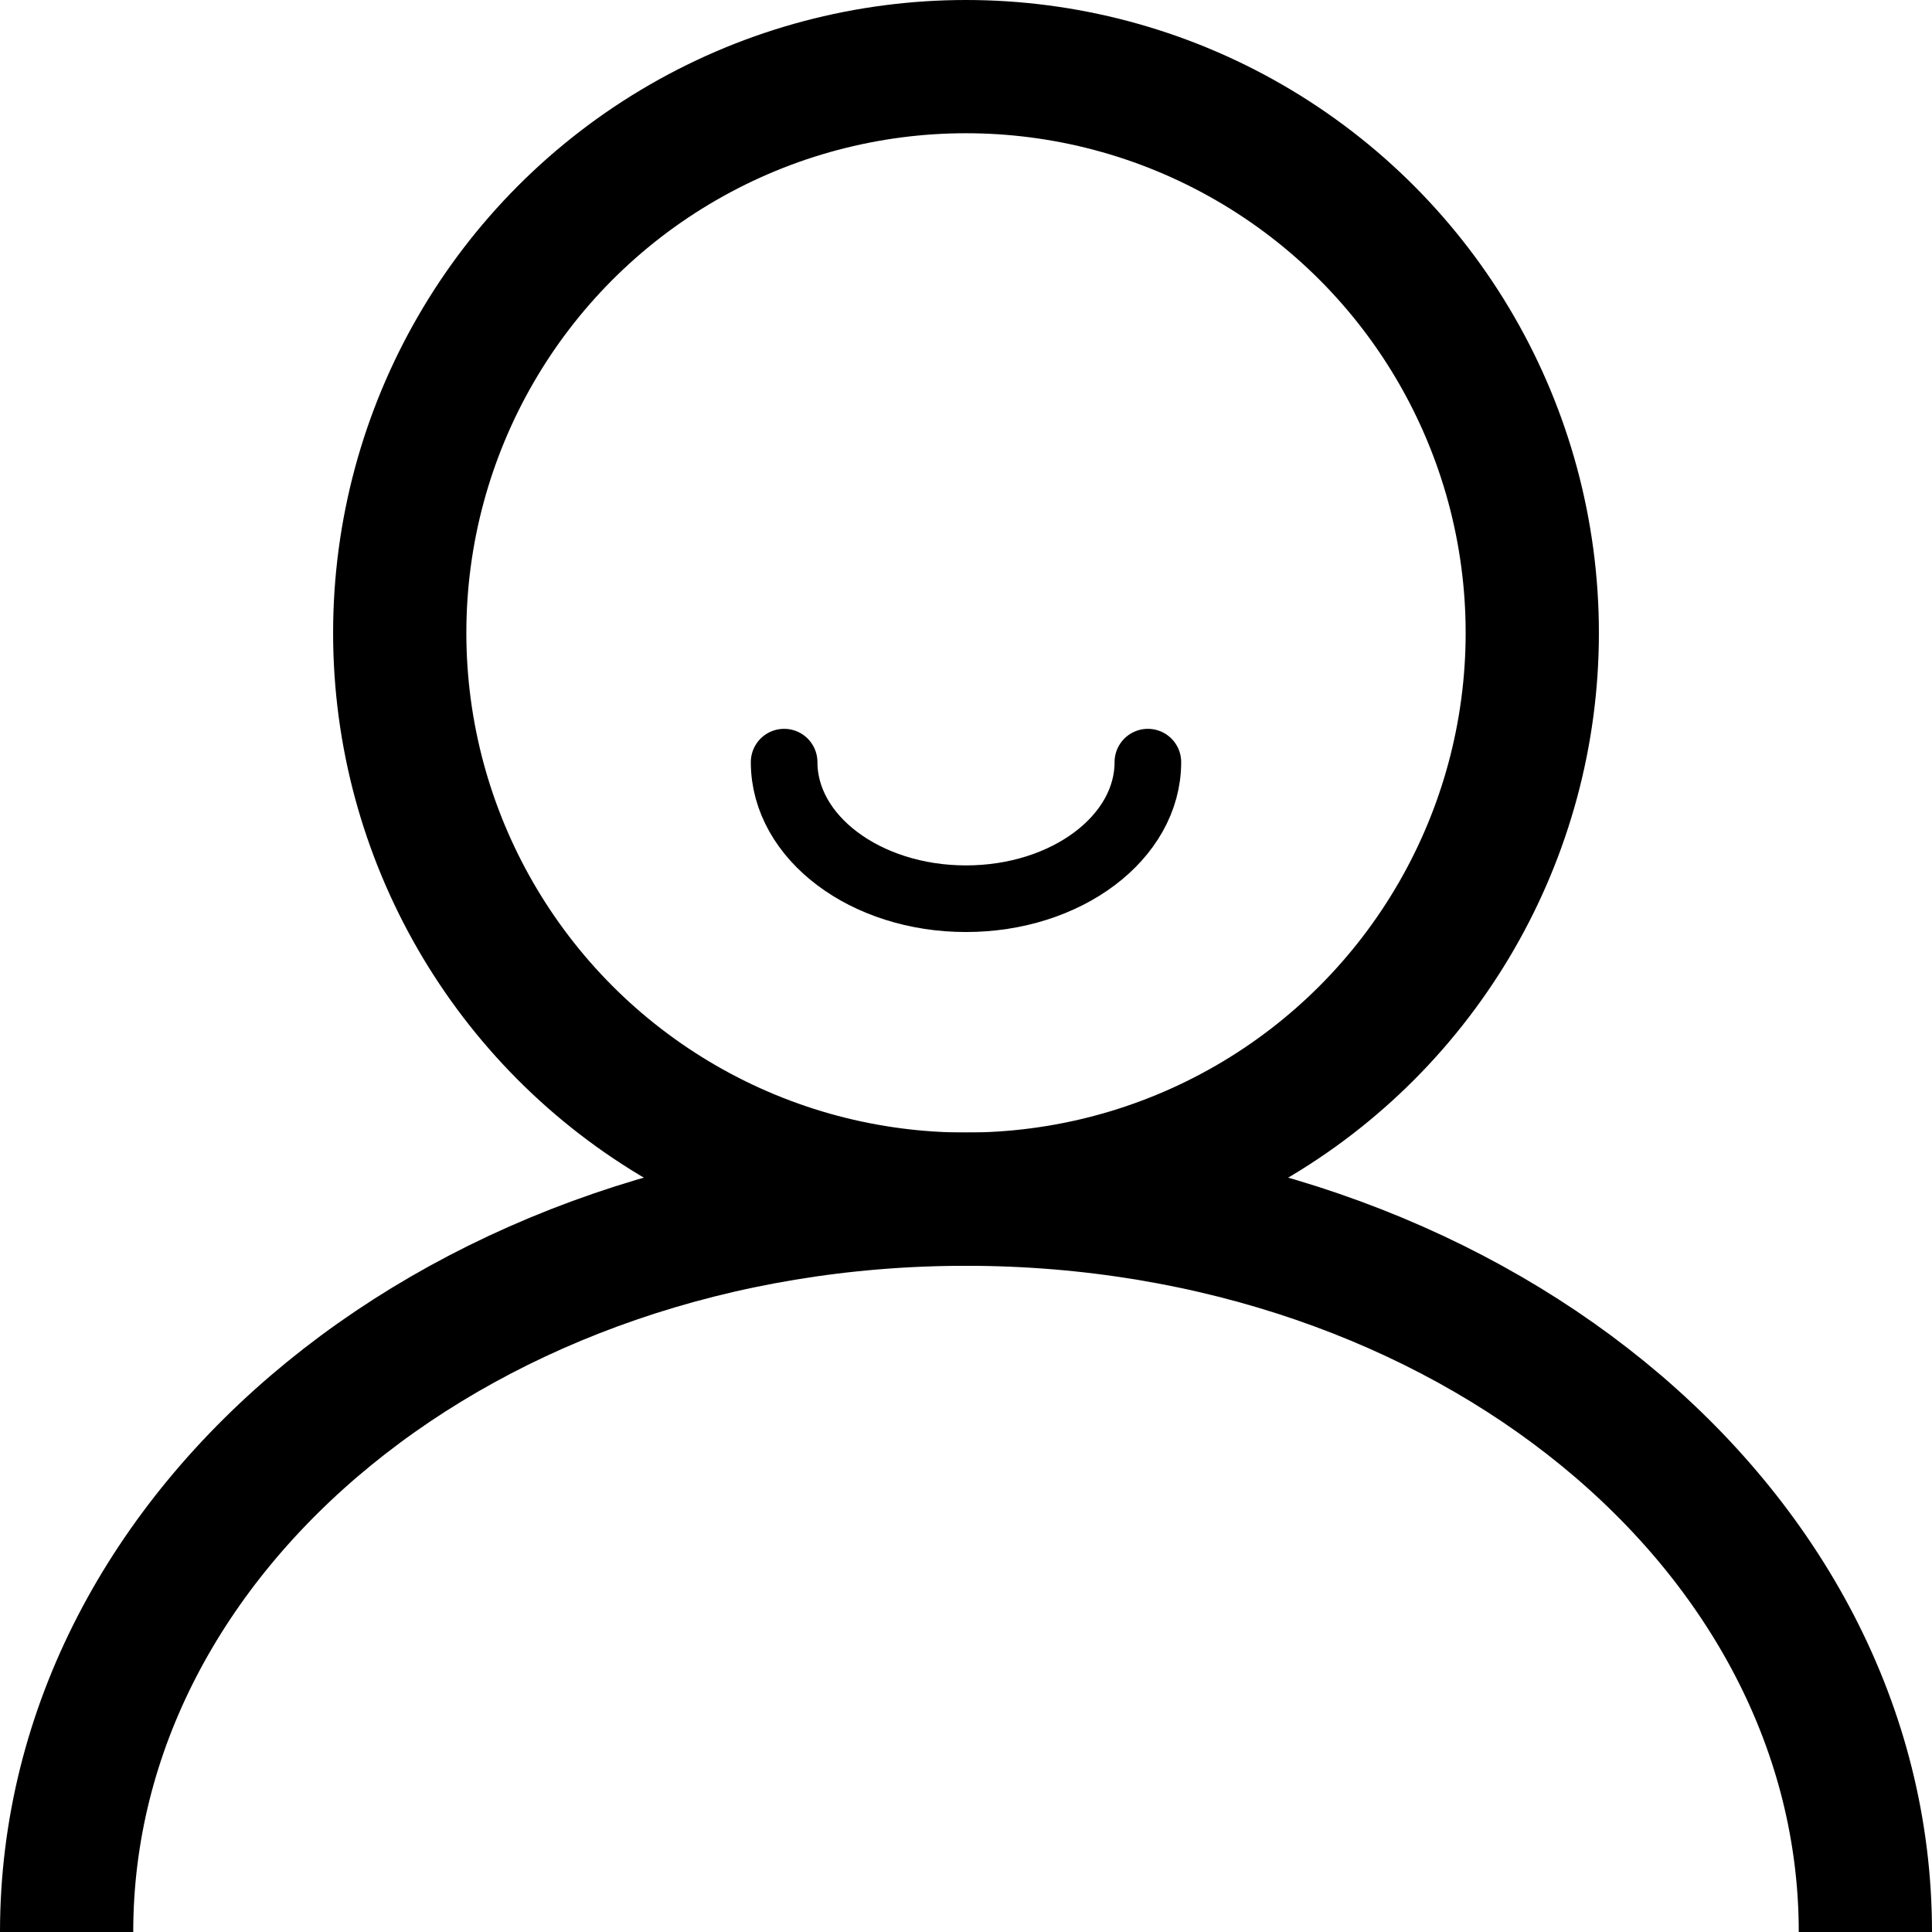 <svg id="Layer_1" data-name="Layer 1" xmlns="http://www.w3.org/2000/svg" viewBox="0 0 29 29"><defs><style>.cls-1,.cls-2,.cls-3{fill:none;stroke:#000;stroke-linejoin:round;}.cls-1,.cls-3{stroke-linecap:round;}.cls-1,.cls-2{stroke-width:2px;}</style></defs><circle class="cls-1" cx="14.5" cy="9.5" r="8.5"/><path class="cls-2" d="M1,29c0-6.08,6-11,13.5-11S28,22.92,28,29"/><path class="cls-3" d="M17.23,11.44c0,1.13-1.22,2.05-2.73,2.05s-2.73-.92-2.73-2.05"/></svg>